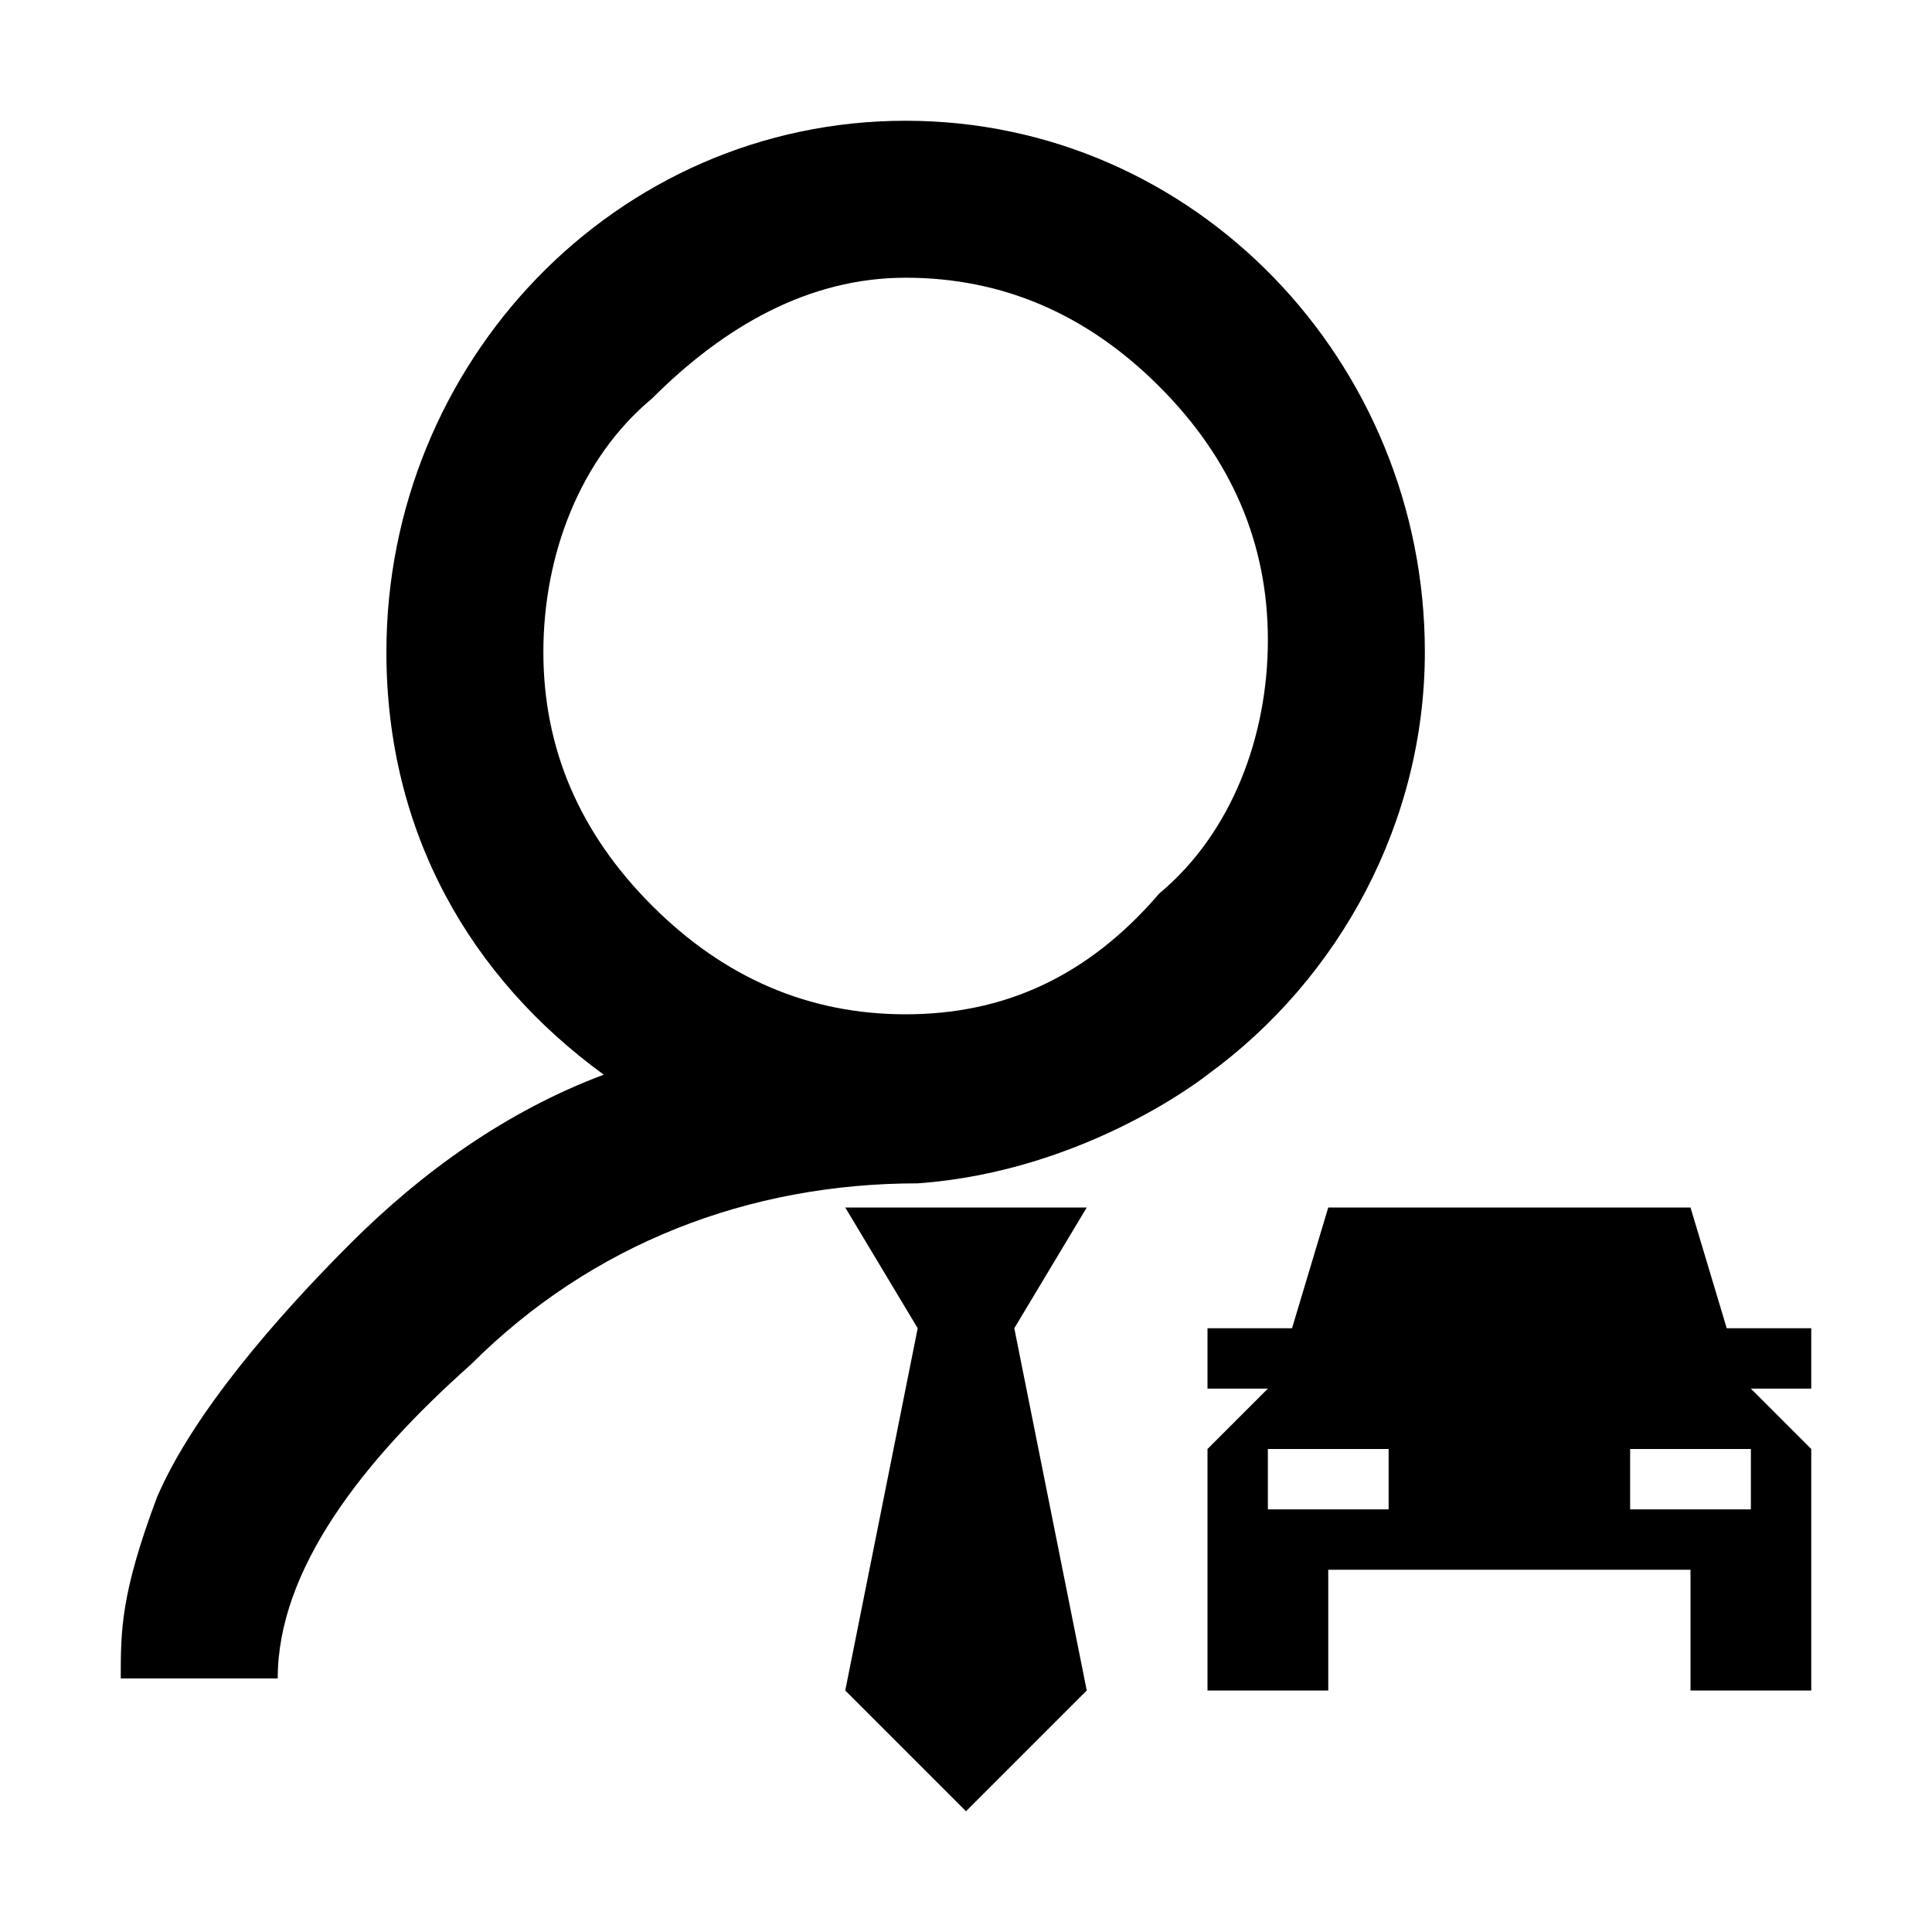 <?xml version="1.0" standalone="no"?><!DOCTYPE svg PUBLIC "-//W3C//DTD SVG 1.1//EN" "http://www.w3.org/Graphics/SVG/1.1/DTD/svg11.dtd"><svg t="1662018014662" class="icon" viewBox="0 0 1024 1024" version="1.1" xmlns="http://www.w3.org/2000/svg" p-id="8633" xmlns:xlink="http://www.w3.org/1999/xlink" width="200" height="200"><path d="M640 569.6c70.4-51.2 115.2-134.4 115.2-224C755.2 192 633.6 64 480 64S204.8 192 204.8 345.6c0 96 44.8 172.8 115.2 224-51.2 19.2-96 51.2-134.4 89.6-38.4 38.4-83.2 89.6-102.4 134.4-19.2 51.2-19.2 70.4-19.2 96h83.2c0-57.6 44.8-115.2 102.4-166.4 64-64 147.2-96 236.8-96C576 620.8 640 569.6 640 569.6zM288 345.6c0-51.2 19.2-102.4 57.6-134.4 38.4-38.4 83.2-64 134.4-64s96 19.2 134.4 57.6c38.4 38.4 57.6 83.2 57.6 134.4s-19.2 102.4-57.6 134.4c-38.4 44.8-83.2 64-134.4 64S384 518.4 345.6 480s-57.6-83.2-57.6-134.4z" p-id="8634"></path><path d="M448 640l38.4 64-38.4 192 64 64 64-64-38.4-192 38.4-64zM960 704h-44.8l-19.2-64h-192l-19.2 64H640v32h32l-32 32v128h64v-64h192v64h64v-128l-32-32h32V704z m-224 96h-64V768h64v32z m192 0h-64V768h64v32z" p-id="8635"></path></svg>